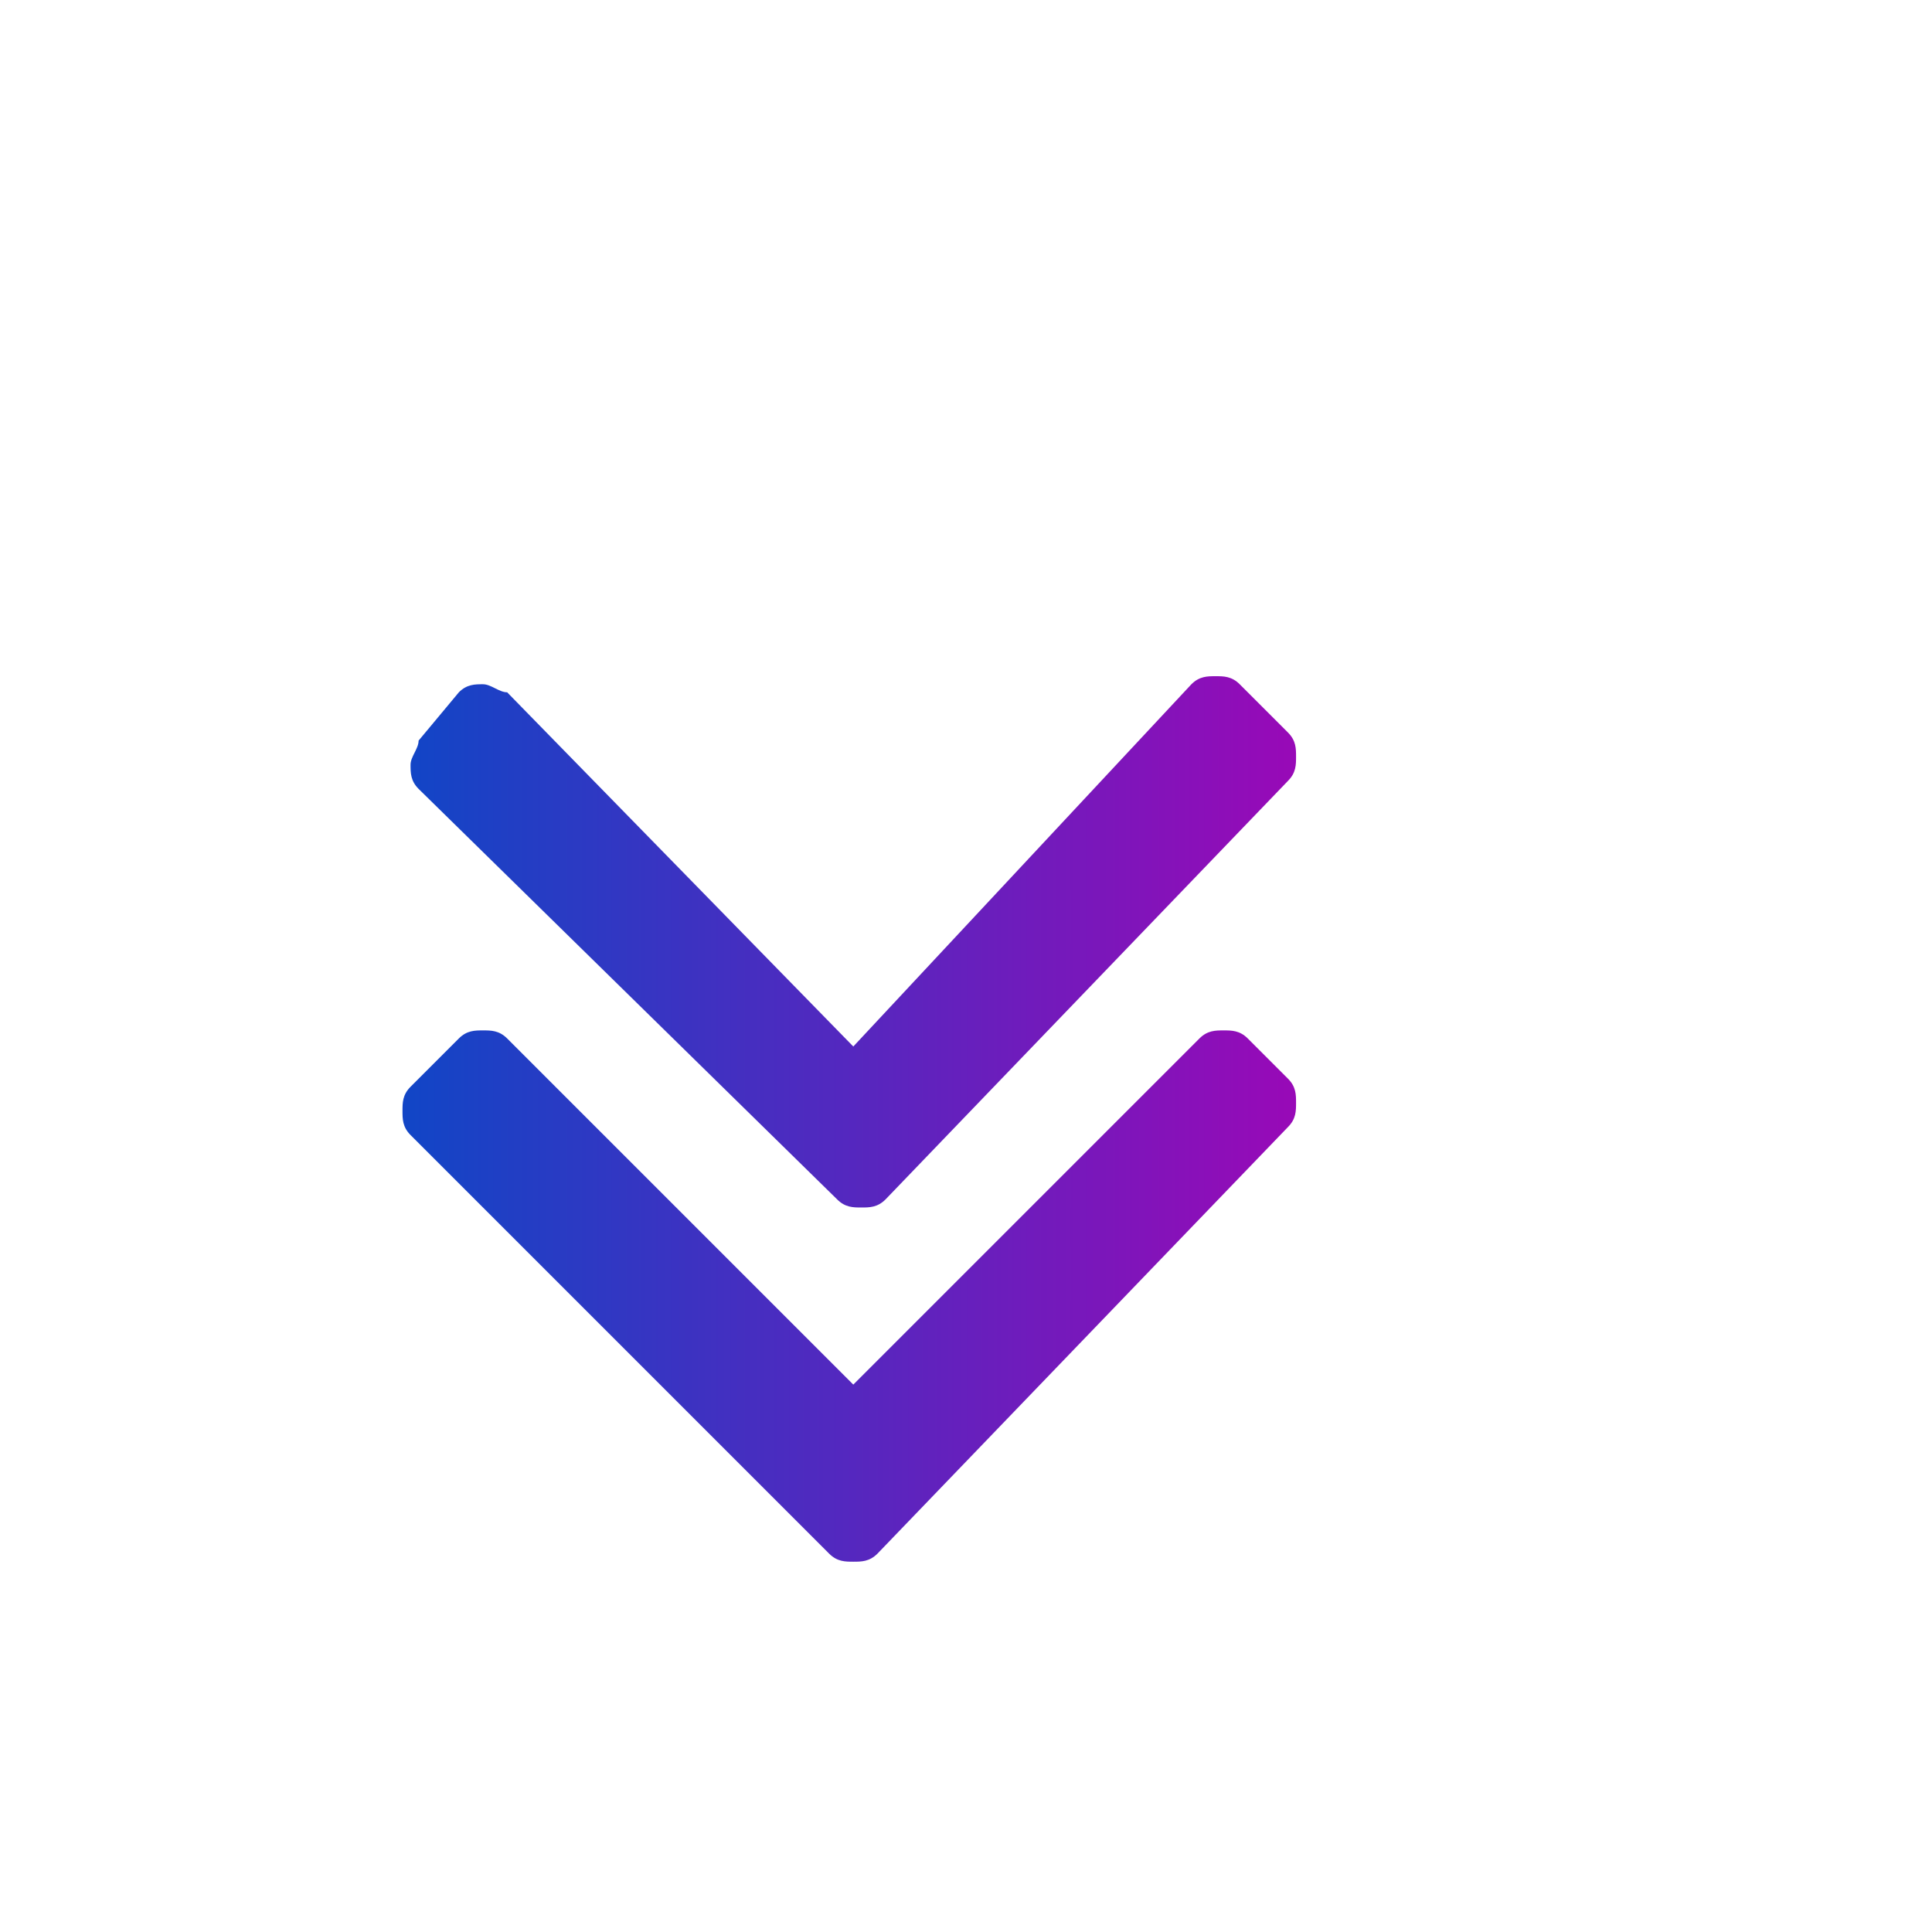 <?xml version="1.0" encoding="utf-8"?>
<!-- Generator: Adobe Illustrator 23.0.3, SVG Export Plug-In . SVG Version: 6.00 Build 0)  -->
<svg version="1.1" id="Layer_1" xmlns="http://www.w3.org/2000/svg" xmlns:xlink="http://www.w3.org/1999/xlink" x="0px" y="0px"
	 viewBox="0 0 24 24" style="enable-background:new 0 0 24 24;" xml:space="preserve">
<style type="text/css">
	.st0{fill:url(#SVGID_1_);}
	.st1{fill:url(#SVGID_2_);}
	.st2{fill:url(#SVGID_3_);}
	.st3{fill:url(#SVGID_4_);}
	.st4{fill:url(#SVGID_5_);}
	.st5{fill:url(#SVGID_6_);}
	.st6{fill:url(#SVGID_7_);}
	.st7{fill:url(#SVGID_8_);}
	.st8{fill:url(#SVGID_9_);}
	.st9{fill:url(#SVGID_10_);}
	.st10{fill:url(#SVGID_11_);}
	.st11{fill:url(#SVGID_12_);}
	.st12{fill:url(#SVGID_13_);}
	.st13{fill:url(#SVGID_14_);}
	.st14{fill:url(#SVGID_15_);}
	.st15{fill:url(#SVGID_16_);}
	.st16{fill:url(#SVGID_17_);}
	.st17{fill:url(#SVGID_18_);}
	.st18{fill:url(#SVGID_19_);}
	.st19{fill:url(#SVGID_20_);}
</style>
<linearGradient id="SVGID_1_" gradientUnits="userSpaceOnUse" x1="5.115" y1="13.877" x2="16.151" y2="13.877">
	<stop  offset="0" style="stop-color:#1245C6"/>
	<stop  offset="1" style="stop-color:#9909B7"/>
</linearGradient>
<path class="st0" d="M10.4,14.9c0.1,0.1,0.2,0.1,0.3,0.1c0.1,0,0.2,0,0.3-0.1L16,9.7c0.1-0.1,0.1-0.2,0.1-0.3c0-0.1,0-0.2-0.1-0.3
	l-0.6-0.6c-0.1-0.1-0.2-0.1-0.3-0.1c-0.1,0-0.2,0-0.3,0.1L10.6,13L6.3,8.6C6.2,8.6,6.1,8.5,6,8.5c-0.1,0-0.2,0-0.3,0.1L5.2,9.2
	C5.2,9.3,5.1,9.4,5.1,9.5s0,0.2,0.1,0.3L10.4,14.9z M15.5,12.9c-0.1-0.1-0.2-0.1-0.3-0.1c-0.1,0-0.2,0-0.3,0.1l-4.3,4.3l-4.3-4.3
	c-0.1-0.1-0.2-0.1-0.3-0.1c-0.1,0-0.2,0-0.3,0.1l-0.6,0.6c-0.1,0.1-0.1,0.2-0.1,0.3c0,0.1,0,0.2,0.1,0.3l5.2,5.2
	c0.1,0.1,0.2,0.1,0.3,0.1c0.1,0,0.2,0,0.3-0.1L16,14c0.1-0.1,0.1-0.2,0.1-0.3c0-0.1,0-0.2-0.1-0.3L15.5,12.9z"/>
</svg>
